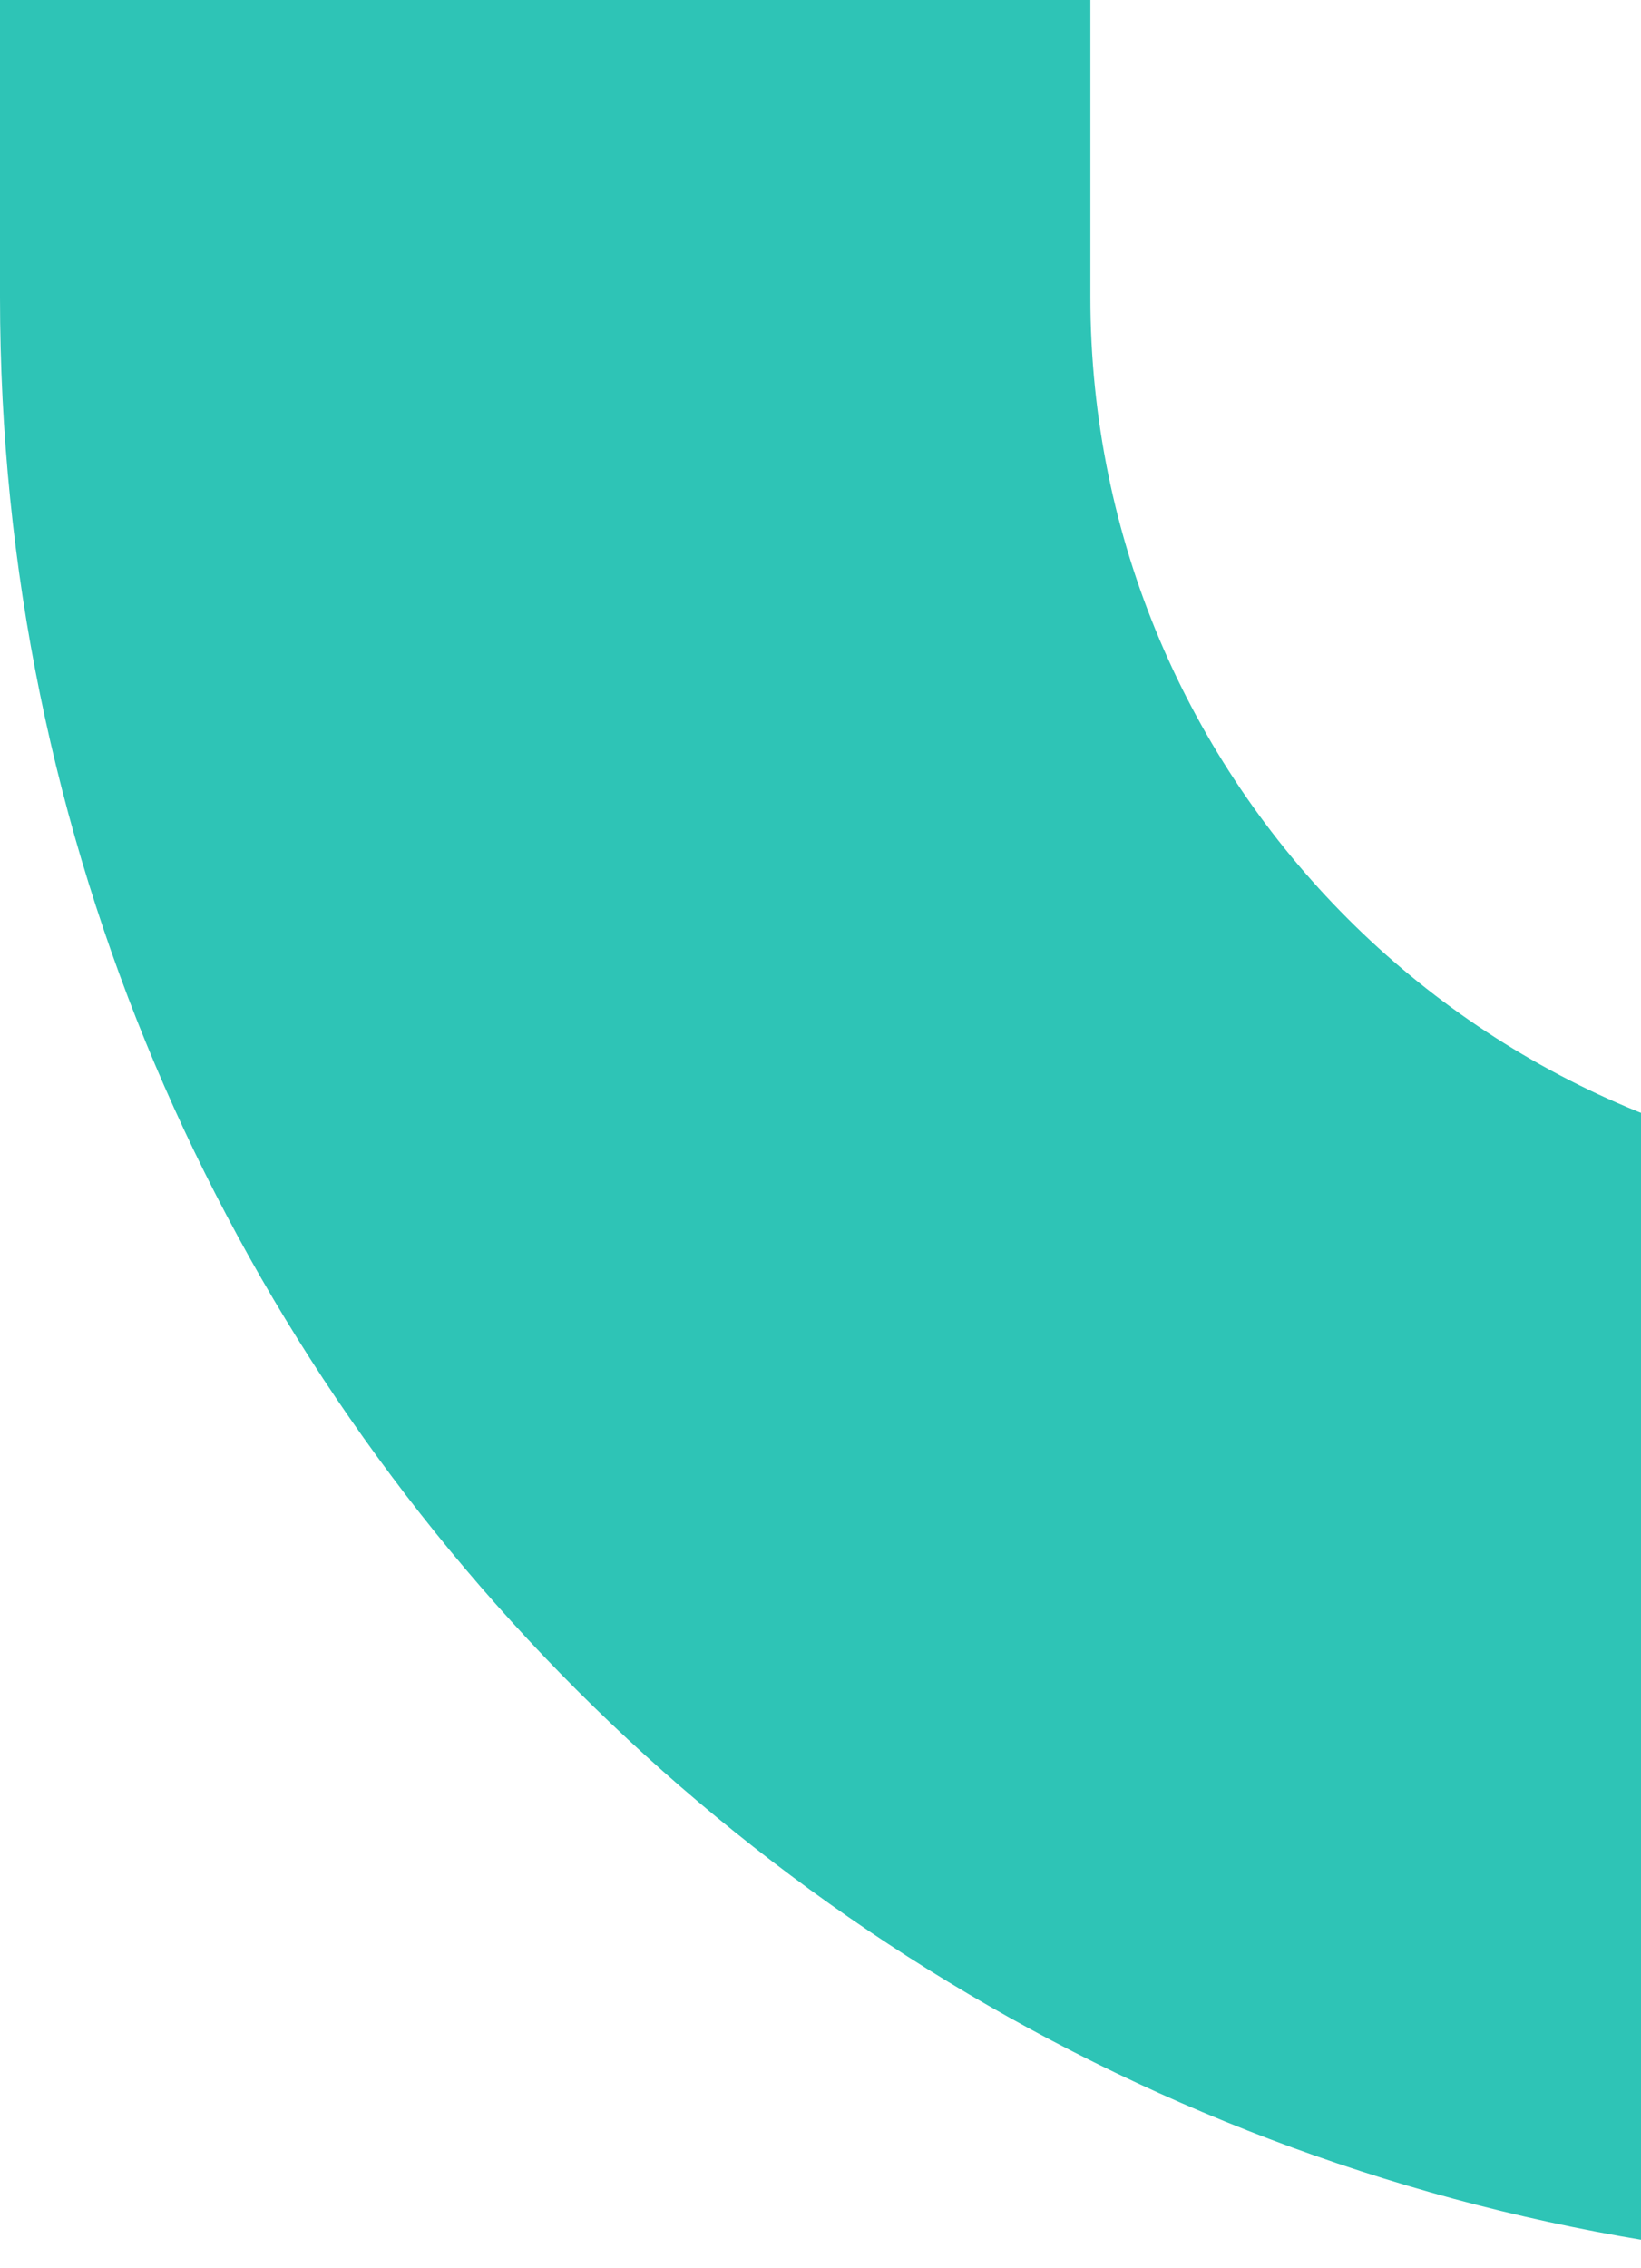 <svg width="600" height="829" viewBox="0 0 600 829" fill="none" xmlns="http://www.w3.org/2000/svg">
<path fill-rule="evenodd" clip-rule="evenodd" d="M398.678 -488.826H0V108.596C0 506.241 322.355 828.596 720 828.596L720 429.918C542.539 429.918 398.678 286.057 398.678 108.596V-488.826Z" fill="#2EC4B6"/>
</svg>
